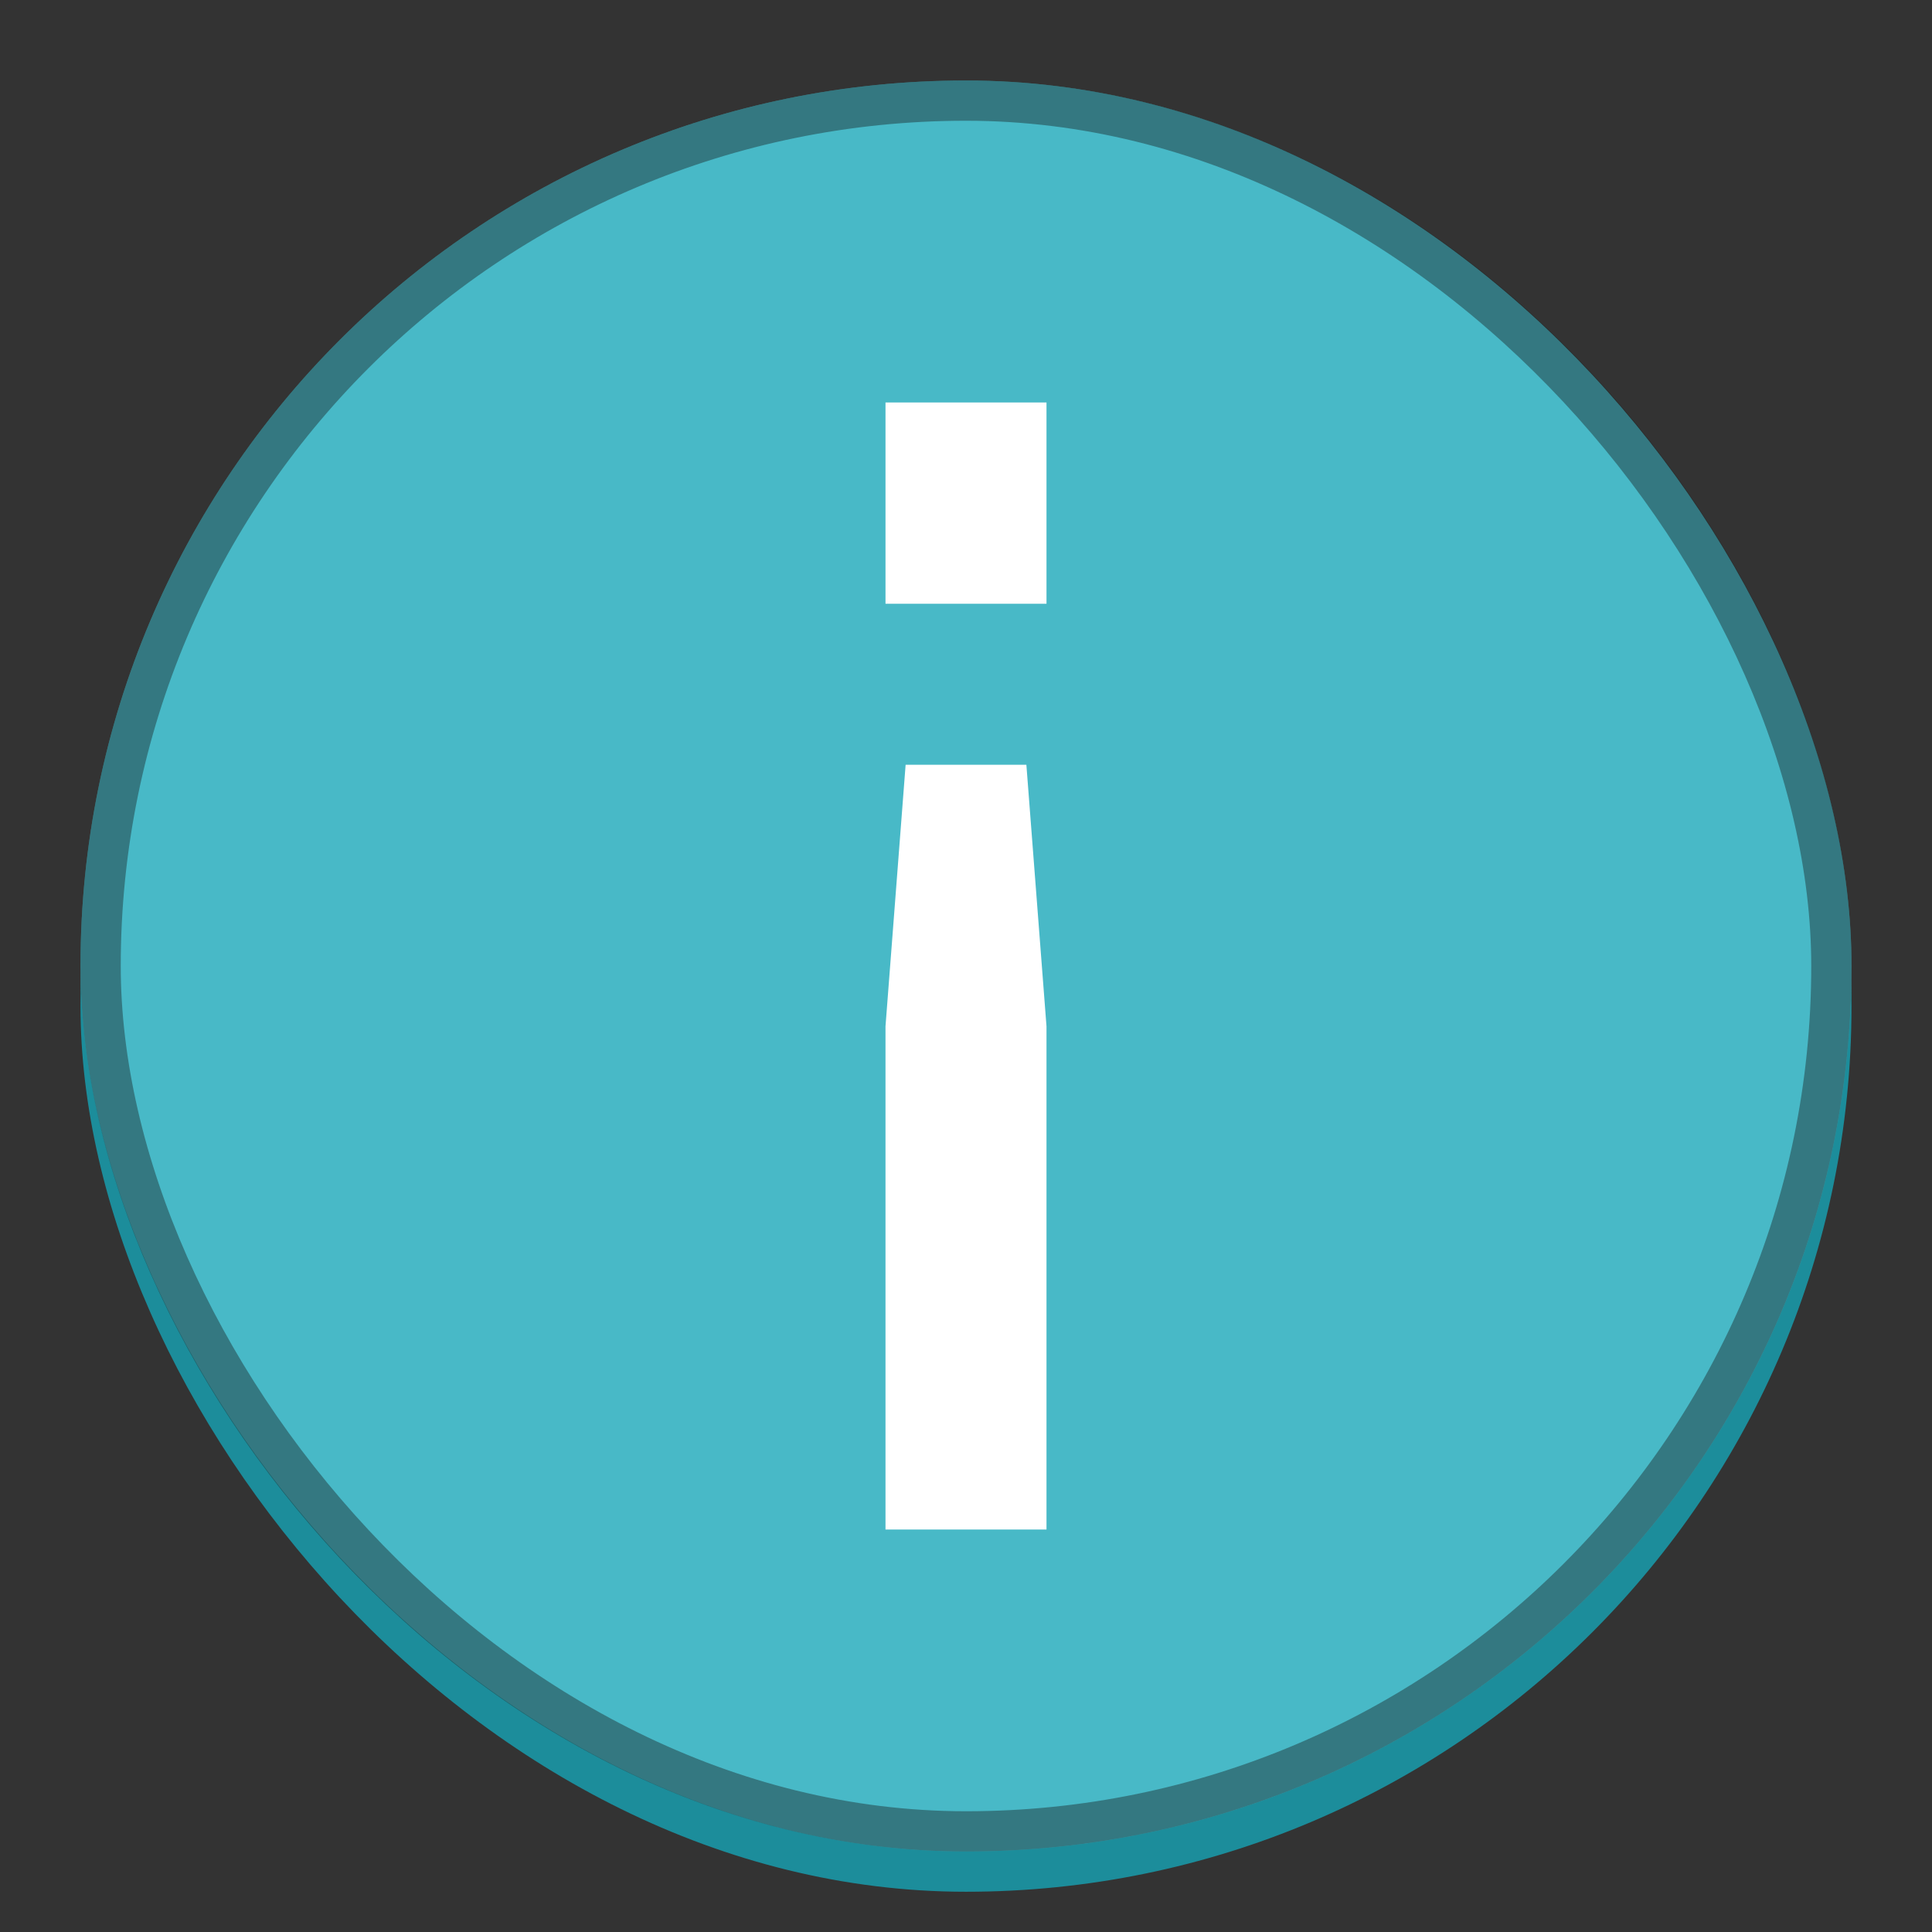 <svg version="1.0" viewBox="0 0 48 48" xmlns="http://www.w3.org/2000/svg"><rect x="0" y="0" width="48" height="48" fill="#333333" stroke="none"/><g transform="translate(-156 -236)"><rect x="472" y="38" width="240" height="240" ry="120" fill="#1c8d9b"/><rect x="472" y="36" width="240" height="240" ry="120" fill="#48b9c7"/><rect x="472.5" y="36.5" width="239" height="239" ry="119.5" fill="none" stroke="#161616" stroke-linecap="round" stroke-linejoin="round" stroke-opacity=".392"/><rect x="316" y="162" width="120" height="120" ry="60" fill="#1c8d9b"/><rect x="316" y="160" width="120" height="120" ry="60" fill="#48b9c7"/><rect x="226" y="223" width="60" height="60" ry="29.5" fill="#1c8d9b"/><rect x="226" y="222" width="60" height="60" ry="30" fill="#48b9c7"/><rect x="158" y="239" width="44" height="44" ry="22" fill="#1c8d9b"/><rect x="158" y="238" width="44" height="44" ry="22" fill="#48b9c7"/><rect x="101" y="254" width="30" height="30" ry="15" fill="#1c8d9b"/><rect x="101" y="253" width="30" height="30" ry="15" fill="#48b9c7"/><rect x="57" y="261" width="22" height="22" ry="11" fill="#48b9c7"/><rect x="17" y="269" width="14" height="14" ry="7" fill="#48b9c7"/><rect x="316.5" y="160.5" width="119" height="119" ry="59.5" fill="none" stroke="#161616" stroke-linecap="round" stroke-linejoin="round" stroke-opacity=".392"/><rect x="226.5" y="222.5" width="59" height="59" ry="29.5" fill="none" stroke="#161616" stroke-linecap="round" stroke-linejoin="round" stroke-opacity=".392"/><rect x="158.5" y="238.5" width="43" height="43" ry="21.5" fill="none" stroke="#161616" stroke-linecap="round" stroke-linejoin="round" stroke-opacity=".392"/><rect x="101.5" y="253.5" width="29" height="29" ry="14.5" fill="none" stroke="#161616" stroke-linecap="round" stroke-linejoin="round" stroke-opacity=".392"/><rect x="57.5" y="261.5" width="21" height="21" ry="10.5" fill="none" stroke="#161616" stroke-linecap="round" stroke-linejoin="round" stroke-opacity=".392"/><rect x="17.5" y="269.5" width="13" height="13" ry="6.5" fill="none" stroke="#161616" stroke-linecap="round" stroke-linejoin="round" stroke-opacity=".392"/><g transform="matrix(1 0 0 -1 0 552)" fill="#fff"><rect x="23" y="279" width="2" height="2" ry=".586"/><path d="m23.5 277-.5-2v-4h2v4l-.5 2z"/></g><g transform="matrix(1 0 0 -1 0 544)" fill="#fff"><rect x="67" y="276" width="2" height="3" ry=".586"/><path d="m67.5 274-.5-3v-6h2v6l-.5 3z"/></g><path d="M115 262h2v-3h-2zm0 15h2v-8l-.5-4h-1l-.5 4z" fill="#fff" aria-label="!"/><path d="M254 239h4v-5h-4zm0 30h4v-16l-.5-8h-3l-.5 8z" fill="#fff" aria-label="!"/><path d="M371 197h10v-12h-10zm0 58h10v-31l-1-16h-8l-1 16z" fill="#fff" aria-label="!"/><path d="M582 110h20V86h-20zm0 116h20v-62l-2-33h-16l-2 33z" fill="#fff" aria-label="!"/><path d="M178 251h4v-5h-4zm0 23h4v-12.5l-.5-6.5h-3l-.5 6.5z" fill="#fff" aria-label="!"/></g></svg>